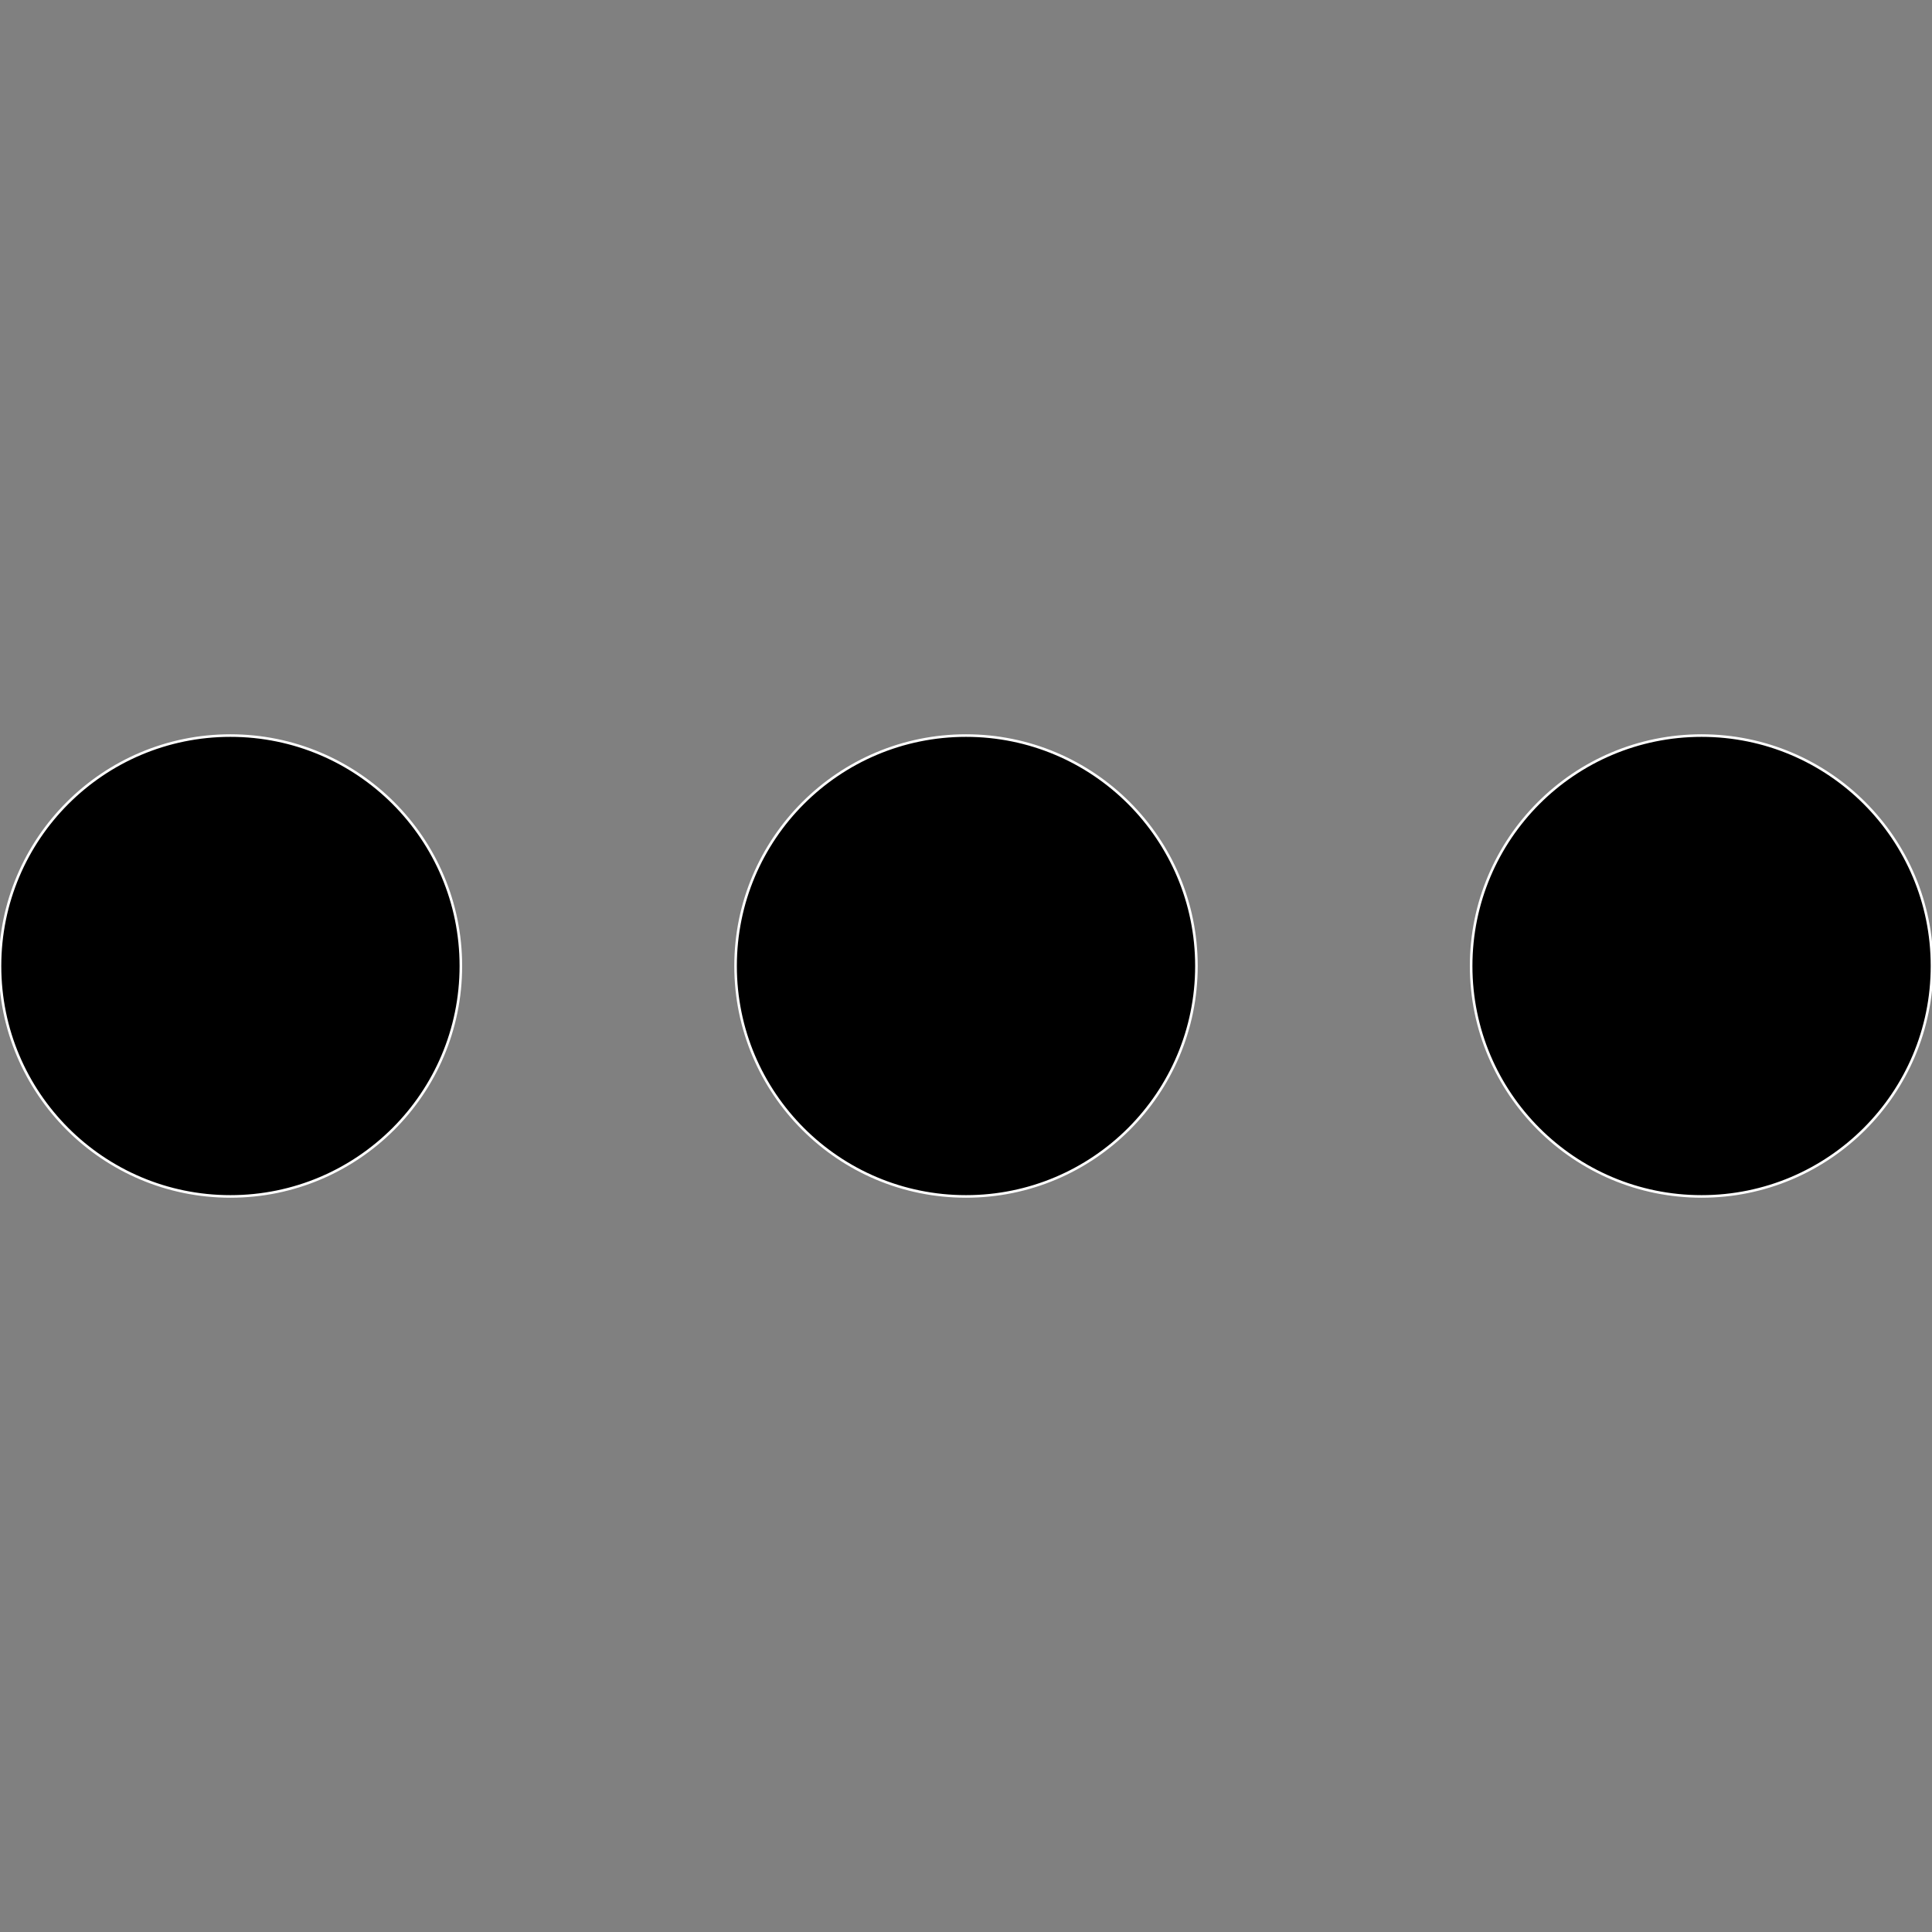 <?xml version="1.0" encoding="utf-8"?>
<!-- Generator: Adobe Illustrator 16.0.0, SVG Export Plug-In . SVG Version: 6.00 Build 0)  -->
<!DOCTYPE svg PUBLIC "-//W3C//DTD SVG 1.1//EN" "http://www.w3.org/Graphics/SVG/1.1/DTD/svg11.dtd">
<svg version="1.1" id="Your_Icon" xmlns="http://www.w3.org/2000/svg" xmlns:xlink="http://www.w3.org/1999/xlink" x="0px" y="0px"
	 width="100px" height="100px" viewBox="0 0 100 100" enable-background="new 0 0 100 100" xml:space="preserve">
<rect x="0" y="0" width="100" height="100" fill="#808080" stroke="none"/>
<circle stroke="#FFFFFF" stroke-width="0.133" stroke-miterlimit="10" cx="11.927" cy="50" r="11.927"/>
<circle stroke="#FFFFFF" stroke-width="0.133" stroke-miterlimit="10" cx="88.073" cy="50" r="11.927"/>
<circle stroke="#FFFFFF" stroke-width="0.133" stroke-miterlimit="10" cx="50" cy="50" r="11.927"/>
</svg>
